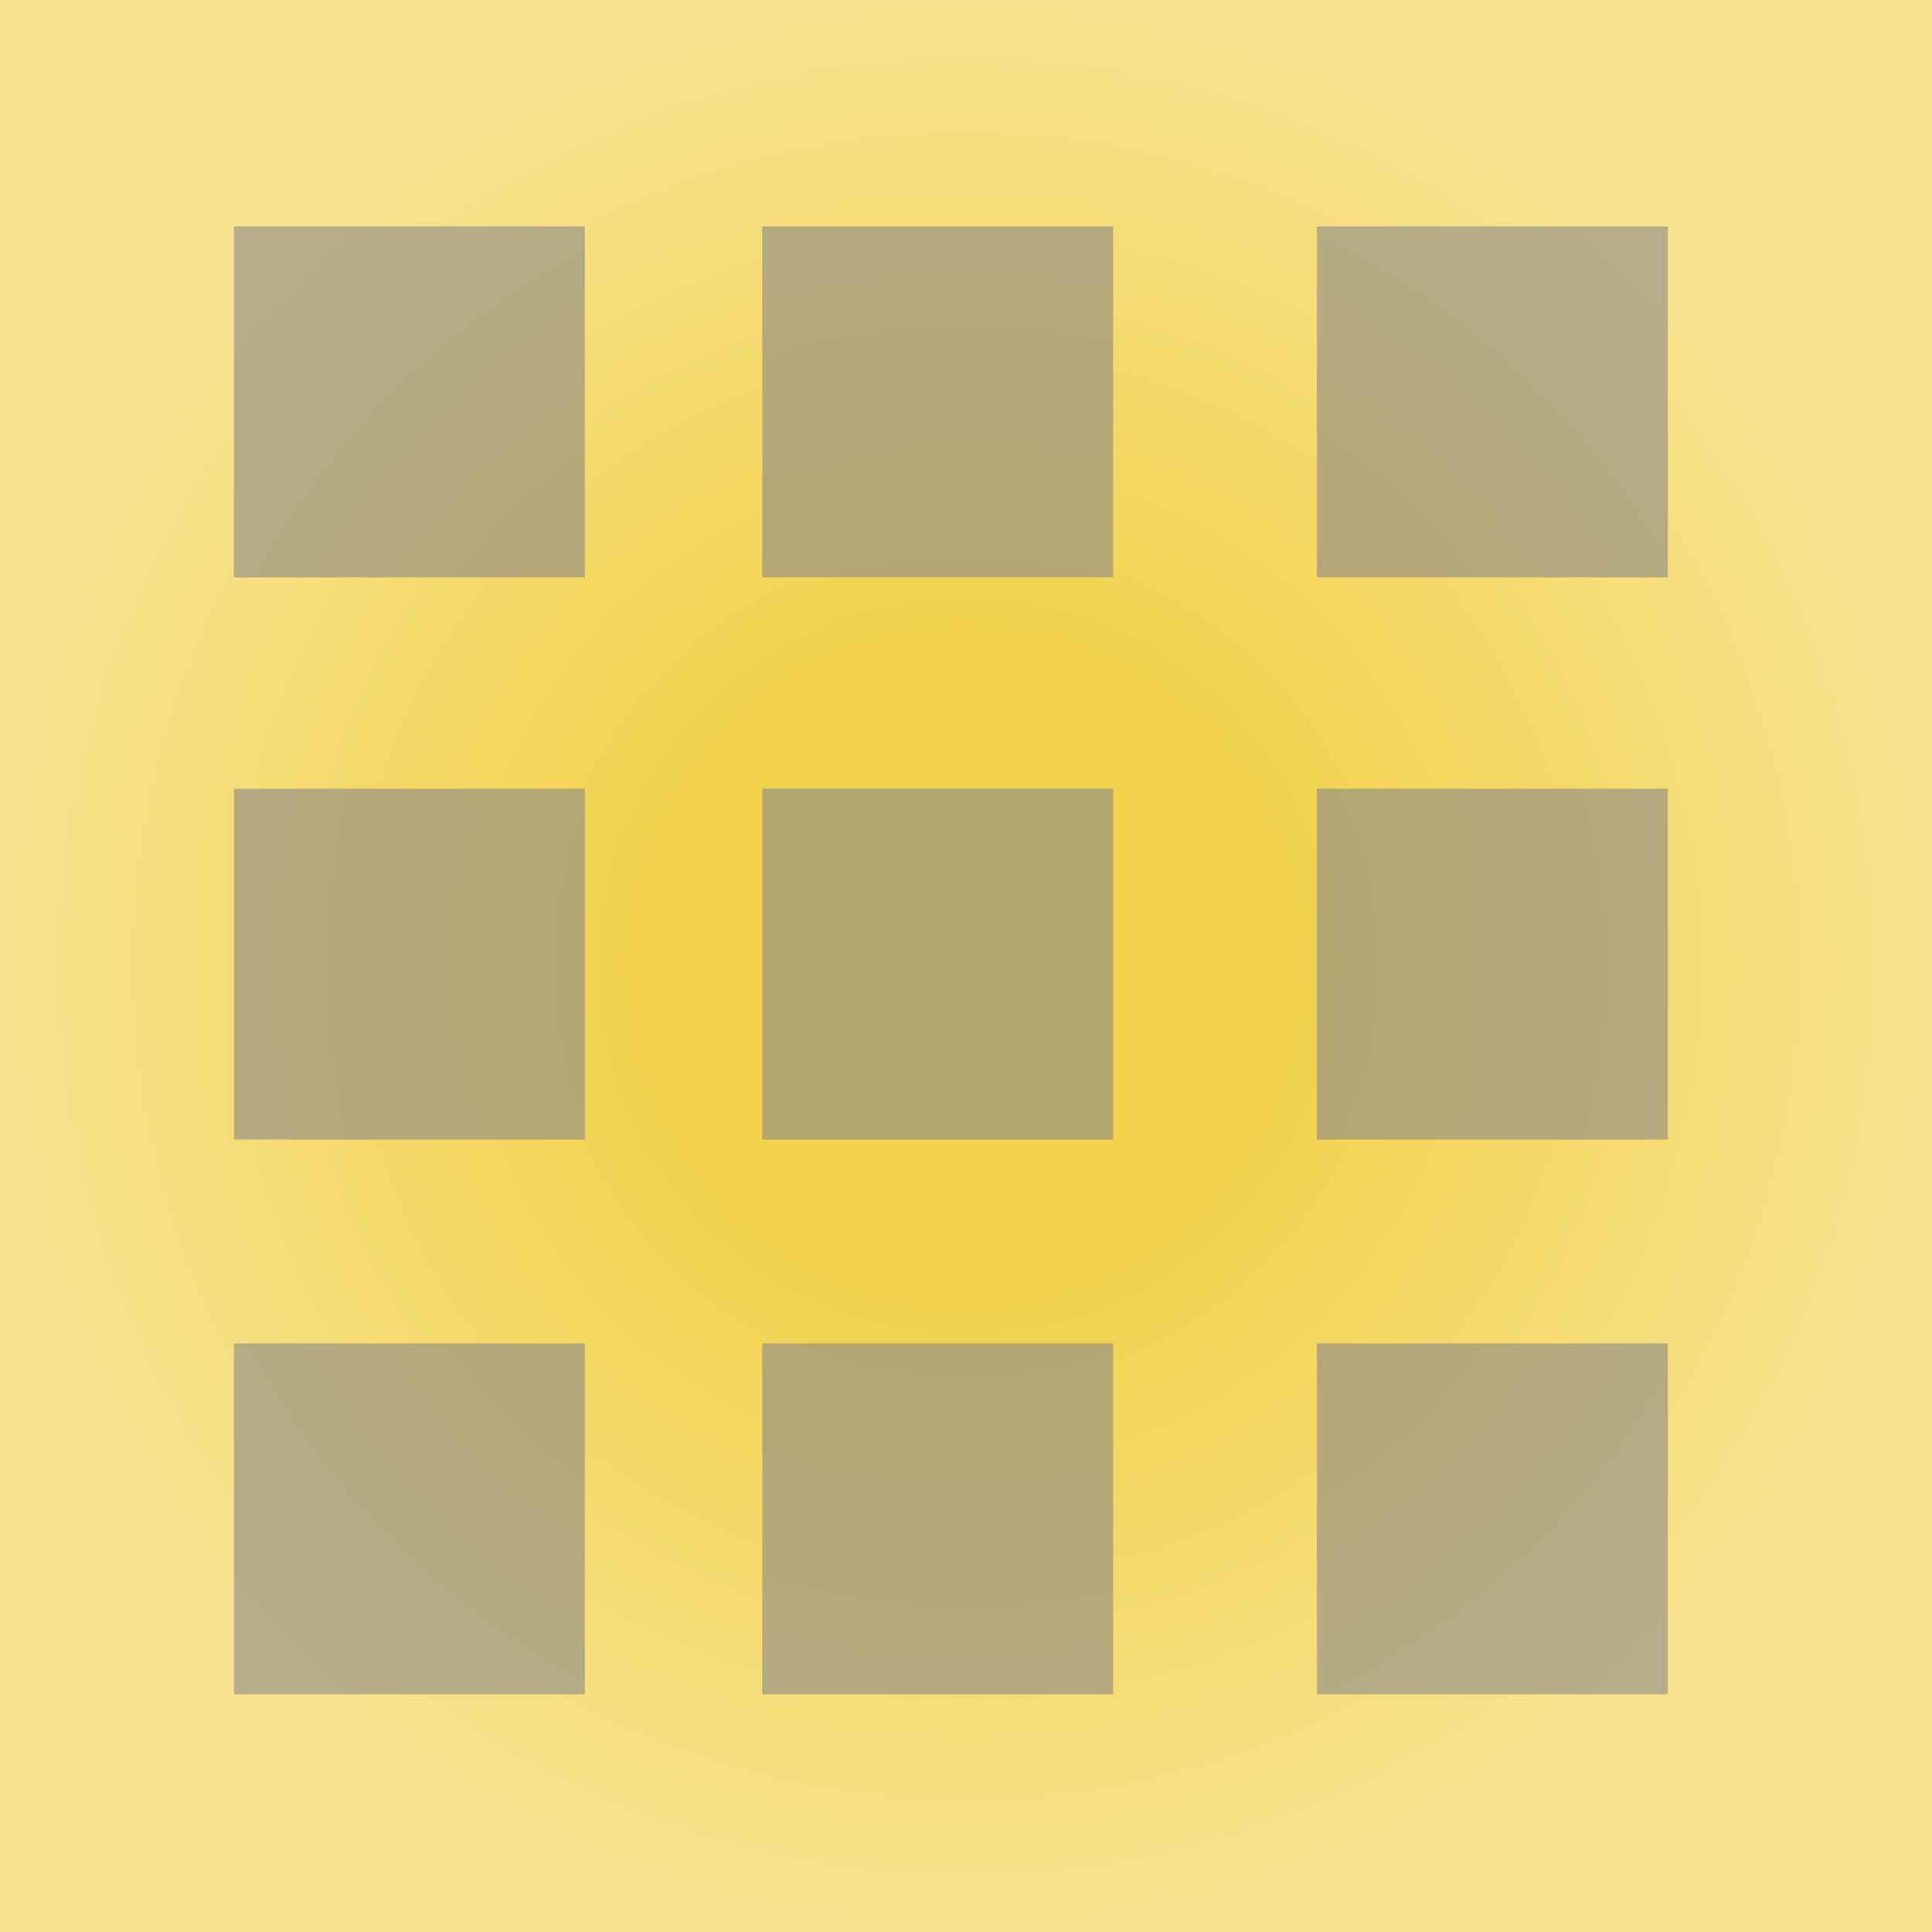 <svg width="512" height="512" viewBox="0 0 512 512" fill="none" xmlns="http://www.w3.org/2000/svg">
<rect x="0" y="0" width="512" height="512" fill="#333333" stroke="none"/>
<g clip-path="url(#clip0_392_157)">
<rect width="512" height="512" fill="url(#paint0_radial_392_157)"/>
<rect width="512" height="512" fill="#F1D14B" fill-opacity="0.62"/>
<rect x="62" y="60" width="93" height="93" fill="#8A8888" fill-opacity="0.59"/>
<rect x="349" y="60" width="93" height="93" fill="#8A8888" fill-opacity="0.59"/>
<rect x="202" y="60" width="93" height="93" fill="#8A8888" fill-opacity="0.59"/>
<rect x="62" y="209" width="93" height="93" fill="#8A8888" fill-opacity="0.59"/>
<rect x="349" y="209" width="93" height="93" fill="#8A8888" fill-opacity="0.59"/>
<rect x="202" y="209" width="93" height="93" fill="#8A8888" fill-opacity="0.59"/>
<rect x="62" y="356" width="93" height="93" fill="#8A8888" fill-opacity="0.59"/>
<rect x="349" y="356" width="93" height="93" fill="#8A8888" fill-opacity="0.59"/>
<rect x="202" y="356" width="93" height="93" fill="#8A8888" fill-opacity="0.59"/>
</g>
<defs>
<radialGradient id="paint0_radial_392_157" cx="0" cy="0" r="1" gradientUnits="userSpaceOnUse" gradientTransform="translate(256 256) rotate(90) scale(256)">
<stop offset="0.31" stop-color="#F1D14B"/>
<stop offset="1" stop-color="white"/>
</radialGradient>
<clipPath id="clip0_392_157">
<rect width="512" height="512" fill="white"/>
</clipPath>
</defs>
</svg>
